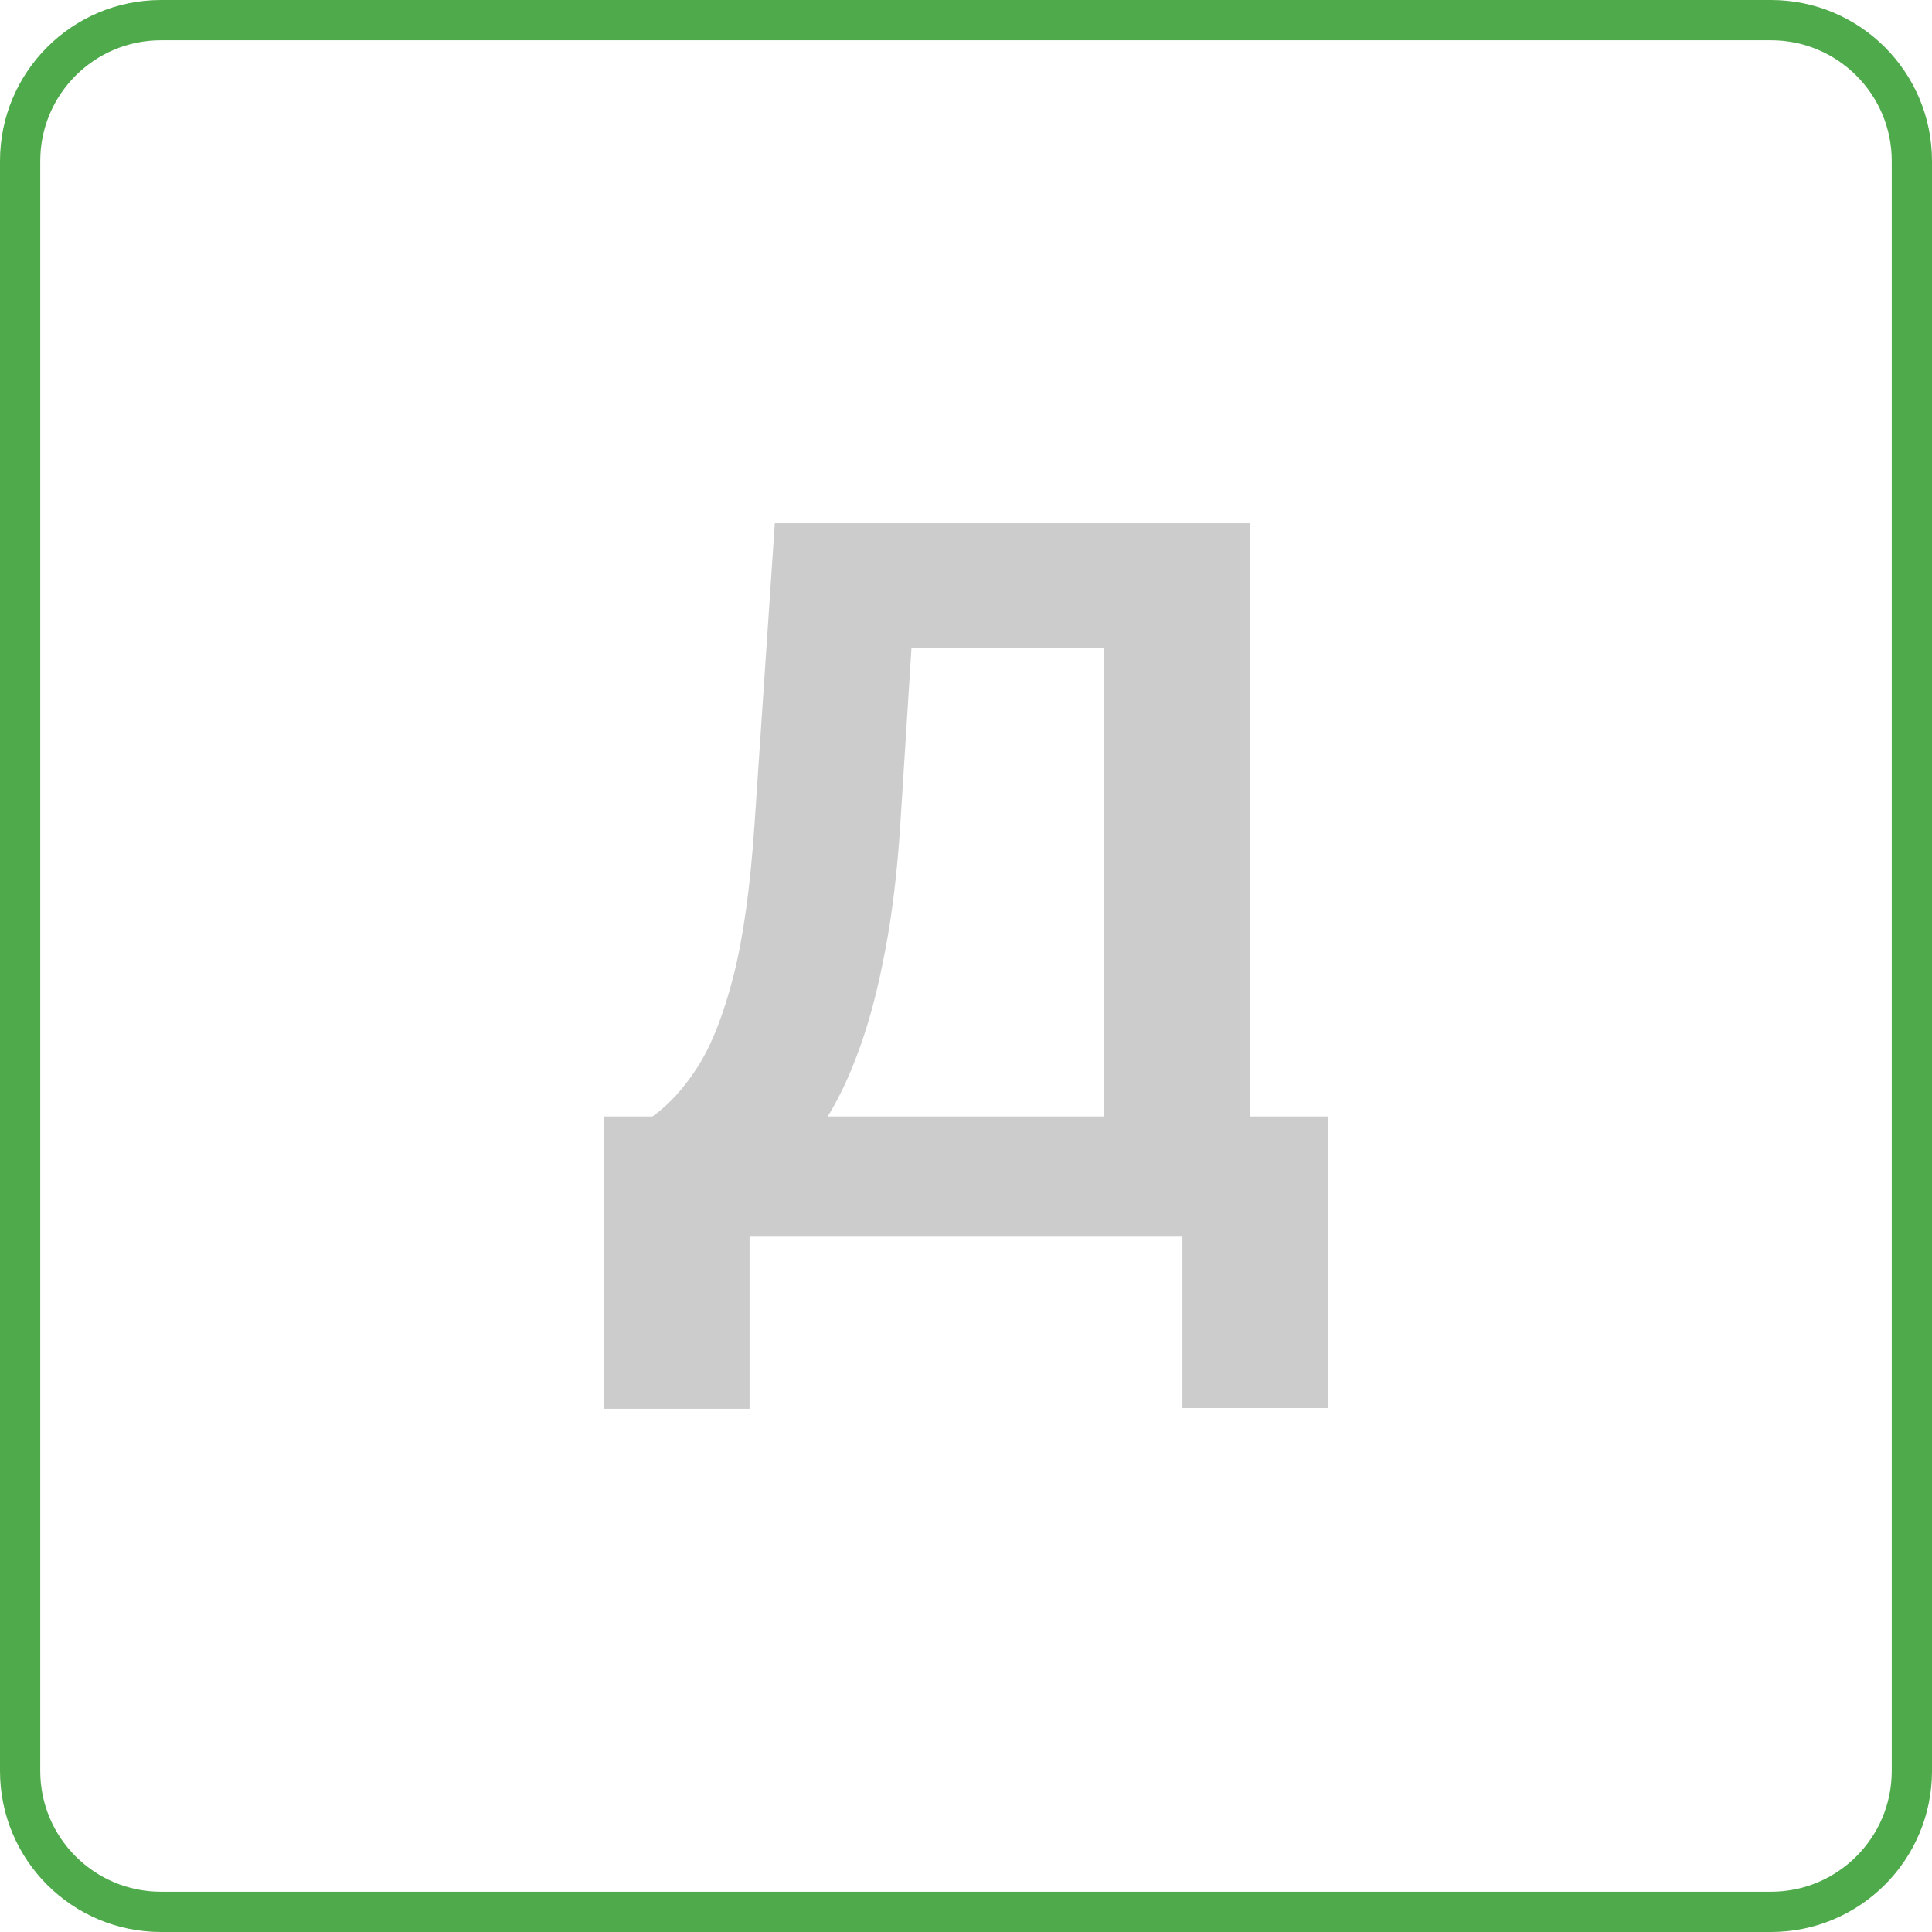 <svg width="48" height="48" viewBox="0 0 48 48" fill="none" xmlns="http://www.w3.org/2000/svg">
<path d="M0.5 4C0.5 2.067 2.067 0.5 4 0.5H44C45.933 0.5 47.5 2.067 47.5 4V44C47.5 45.933 45.933 47.5 44 47.5H4C2.067 47.5 0.5 45.933 0.5 44V4Z" stroke="#4FAA4B"/>
<path d="M15 35V27.739H16.21C16.623 27.445 17 27.029 17.343 26.492C17.685 25.95 17.978 25.203 18.222 24.251C18.466 23.293 18.64 22.041 18.745 20.495L19.25 13H31.049V27.739H33V34.983H29.377V30.725H18.623V35H15ZM20.565 27.739H27.427V16.09H22.646L22.367 20.495C22.292 21.666 22.167 22.705 21.993 23.61C21.824 24.516 21.618 25.31 21.375 25.991C21.136 26.666 20.866 27.248 20.565 27.739Z" fill="#010101" fill-opacity="0.2"/>
</svg>
